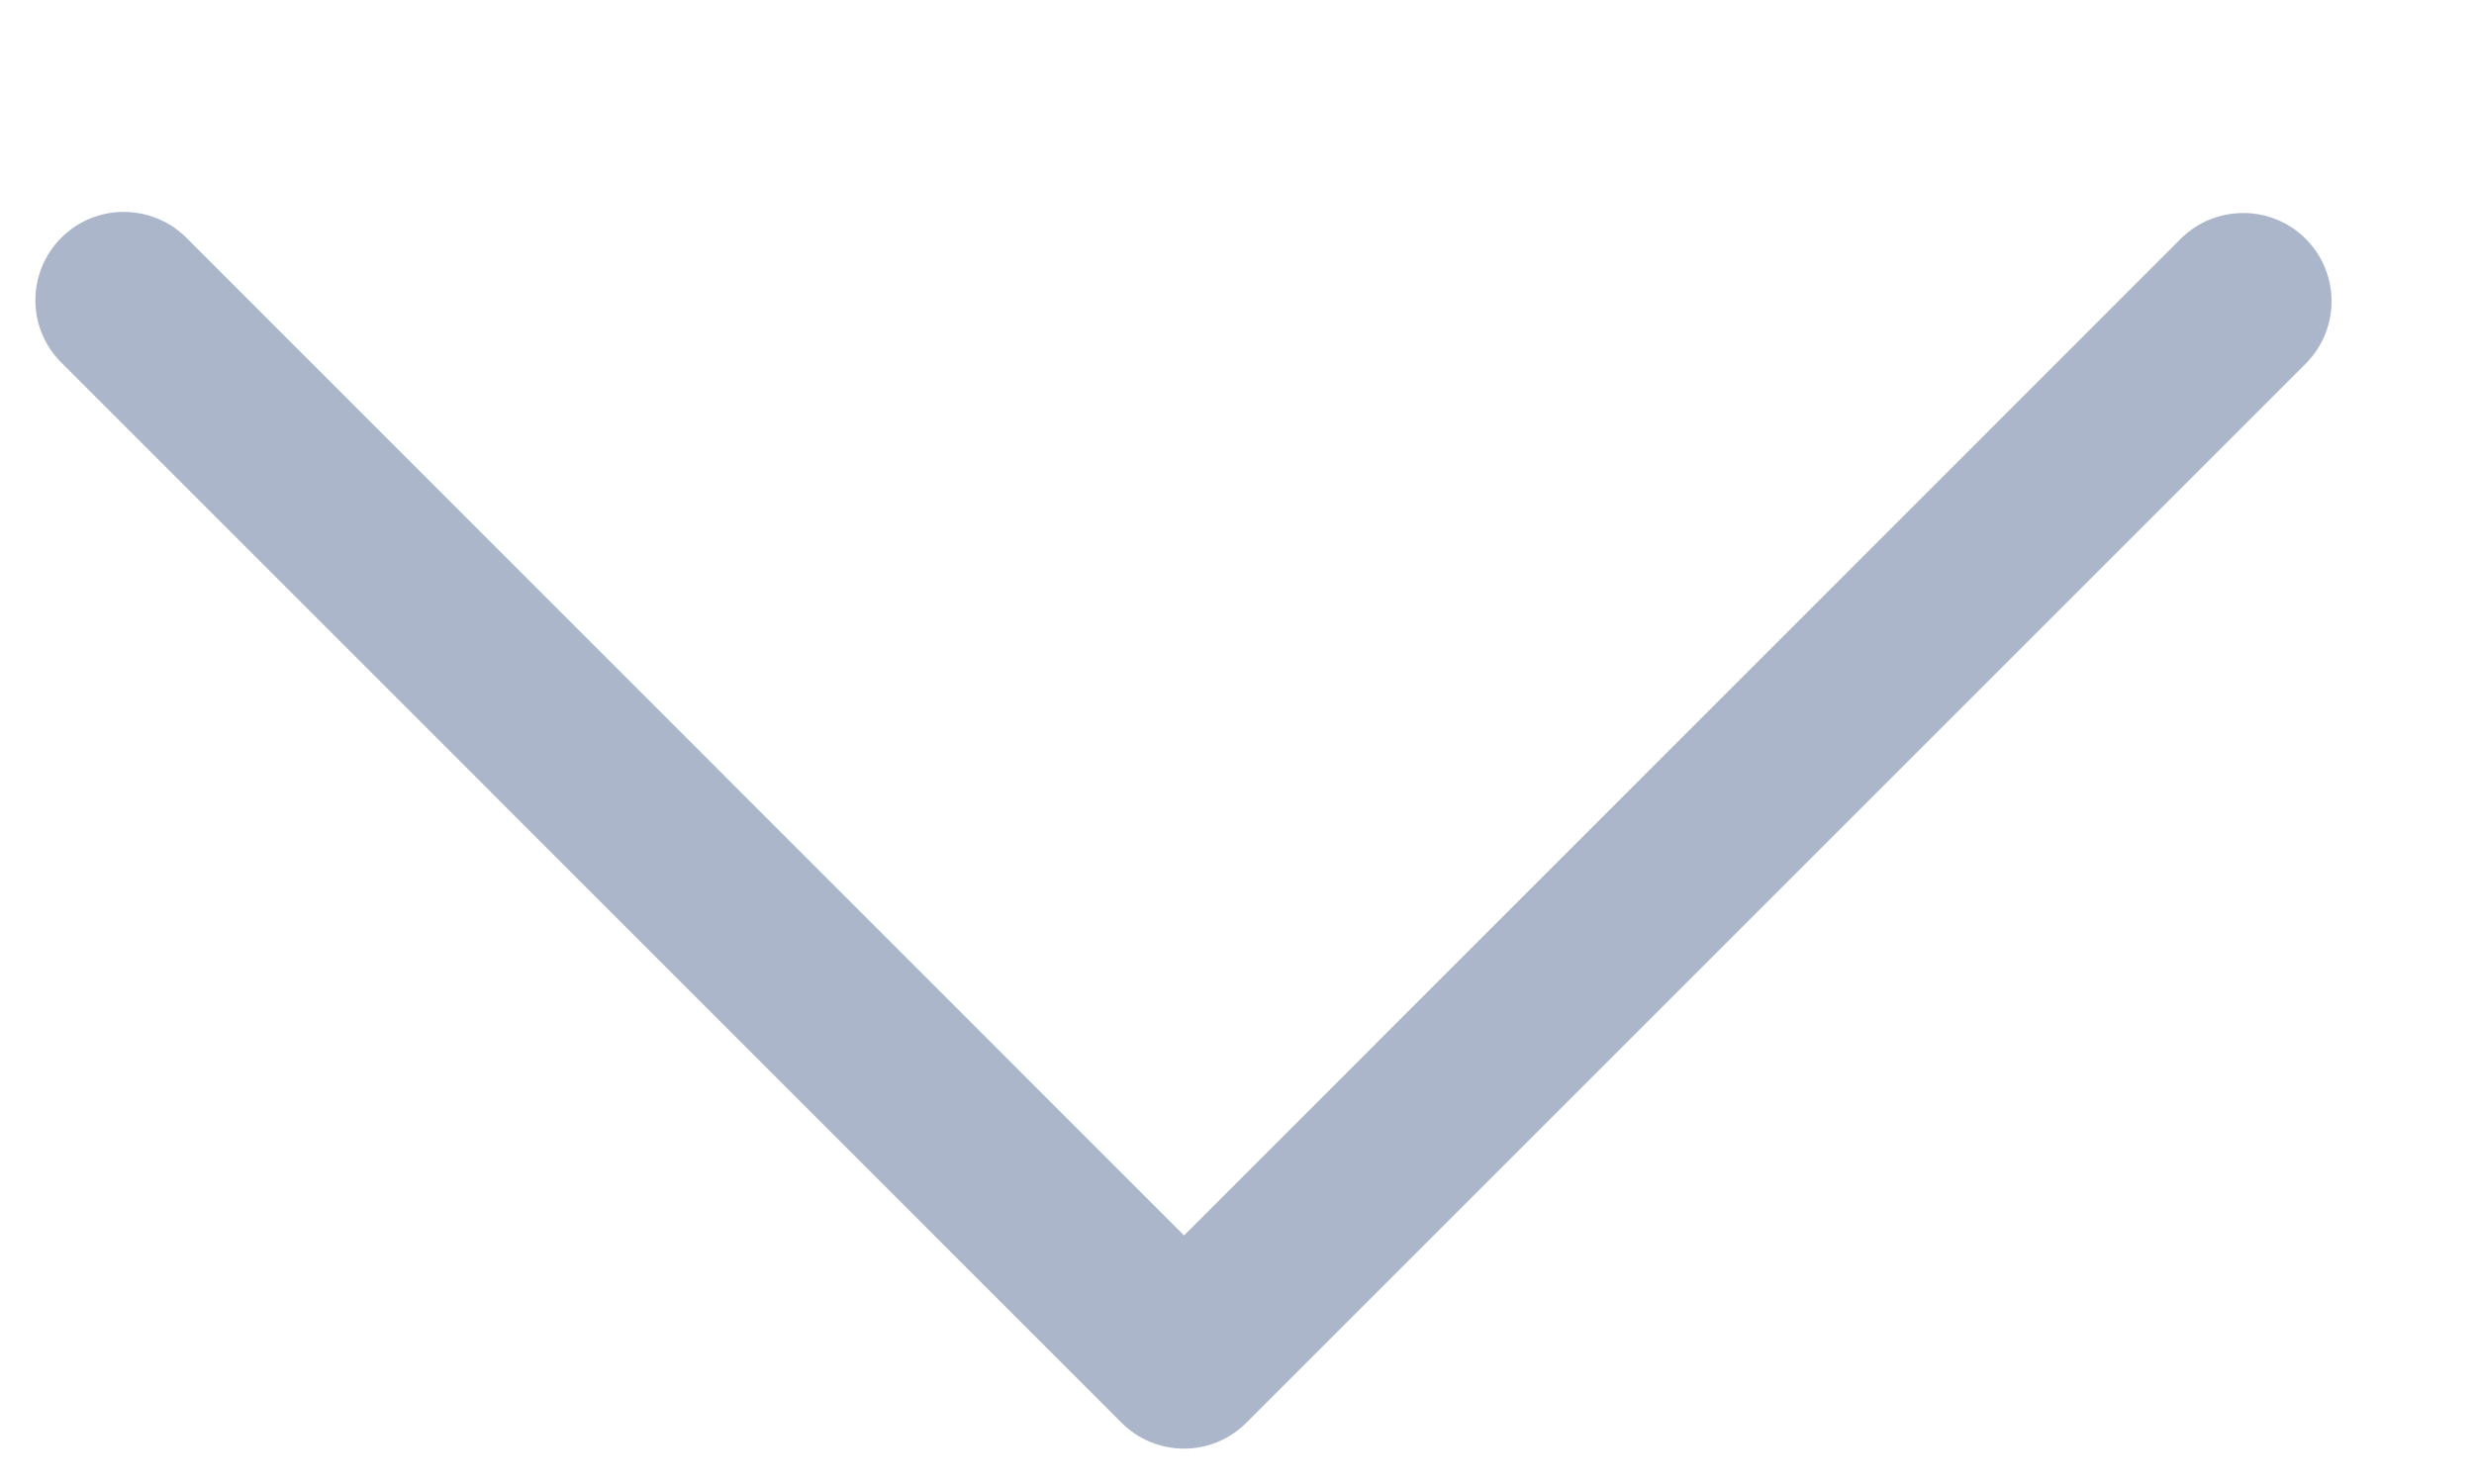 <?xml version="1.0" encoding="UTF-8"?>
<svg width="10px" height="6px" viewBox="0 0 10 6" version="1.1" xmlns="http://www.w3.org/2000/svg" xmlns:xlink="http://www.w3.org/1999/xlink">
    <title>icon-dropdown</title>
    <g id="Web" stroke="none" stroke-width="1" fill="none" fill-rule="evenodd">
        <g id="Market" transform="translate(-337, -258)" fill="#ABB6CA" fill-rule="nonzero">
            <g id="Group-5" transform="translate(100, 141)">
                <g id="Group-2" transform="translate(23, 77.5)">
                    <g id="Group-9" transform="translate(1, 23)">
                        <g id="next-(9)" transform="translate(213, 17.216)">
                            <path d="M5.038,5.036 L9.324,0.75 C9.461,0.608 9.457,0.382 9.315,0.245 C9.177,0.112 8.958,0.112 8.819,0.245 L4.786,4.279 L0.753,0.245 C0.613,0.106 0.387,0.106 0.248,0.245 C0.108,0.385 0.108,0.611 0.248,0.75 L4.533,5.036 C4.673,5.176 4.899,5.176 5.038,5.036 Z" id="icon-dropdown"></path>
                        </g>
                    </g>
                </g>
            </g>
        </g>
    </g>
</svg>
